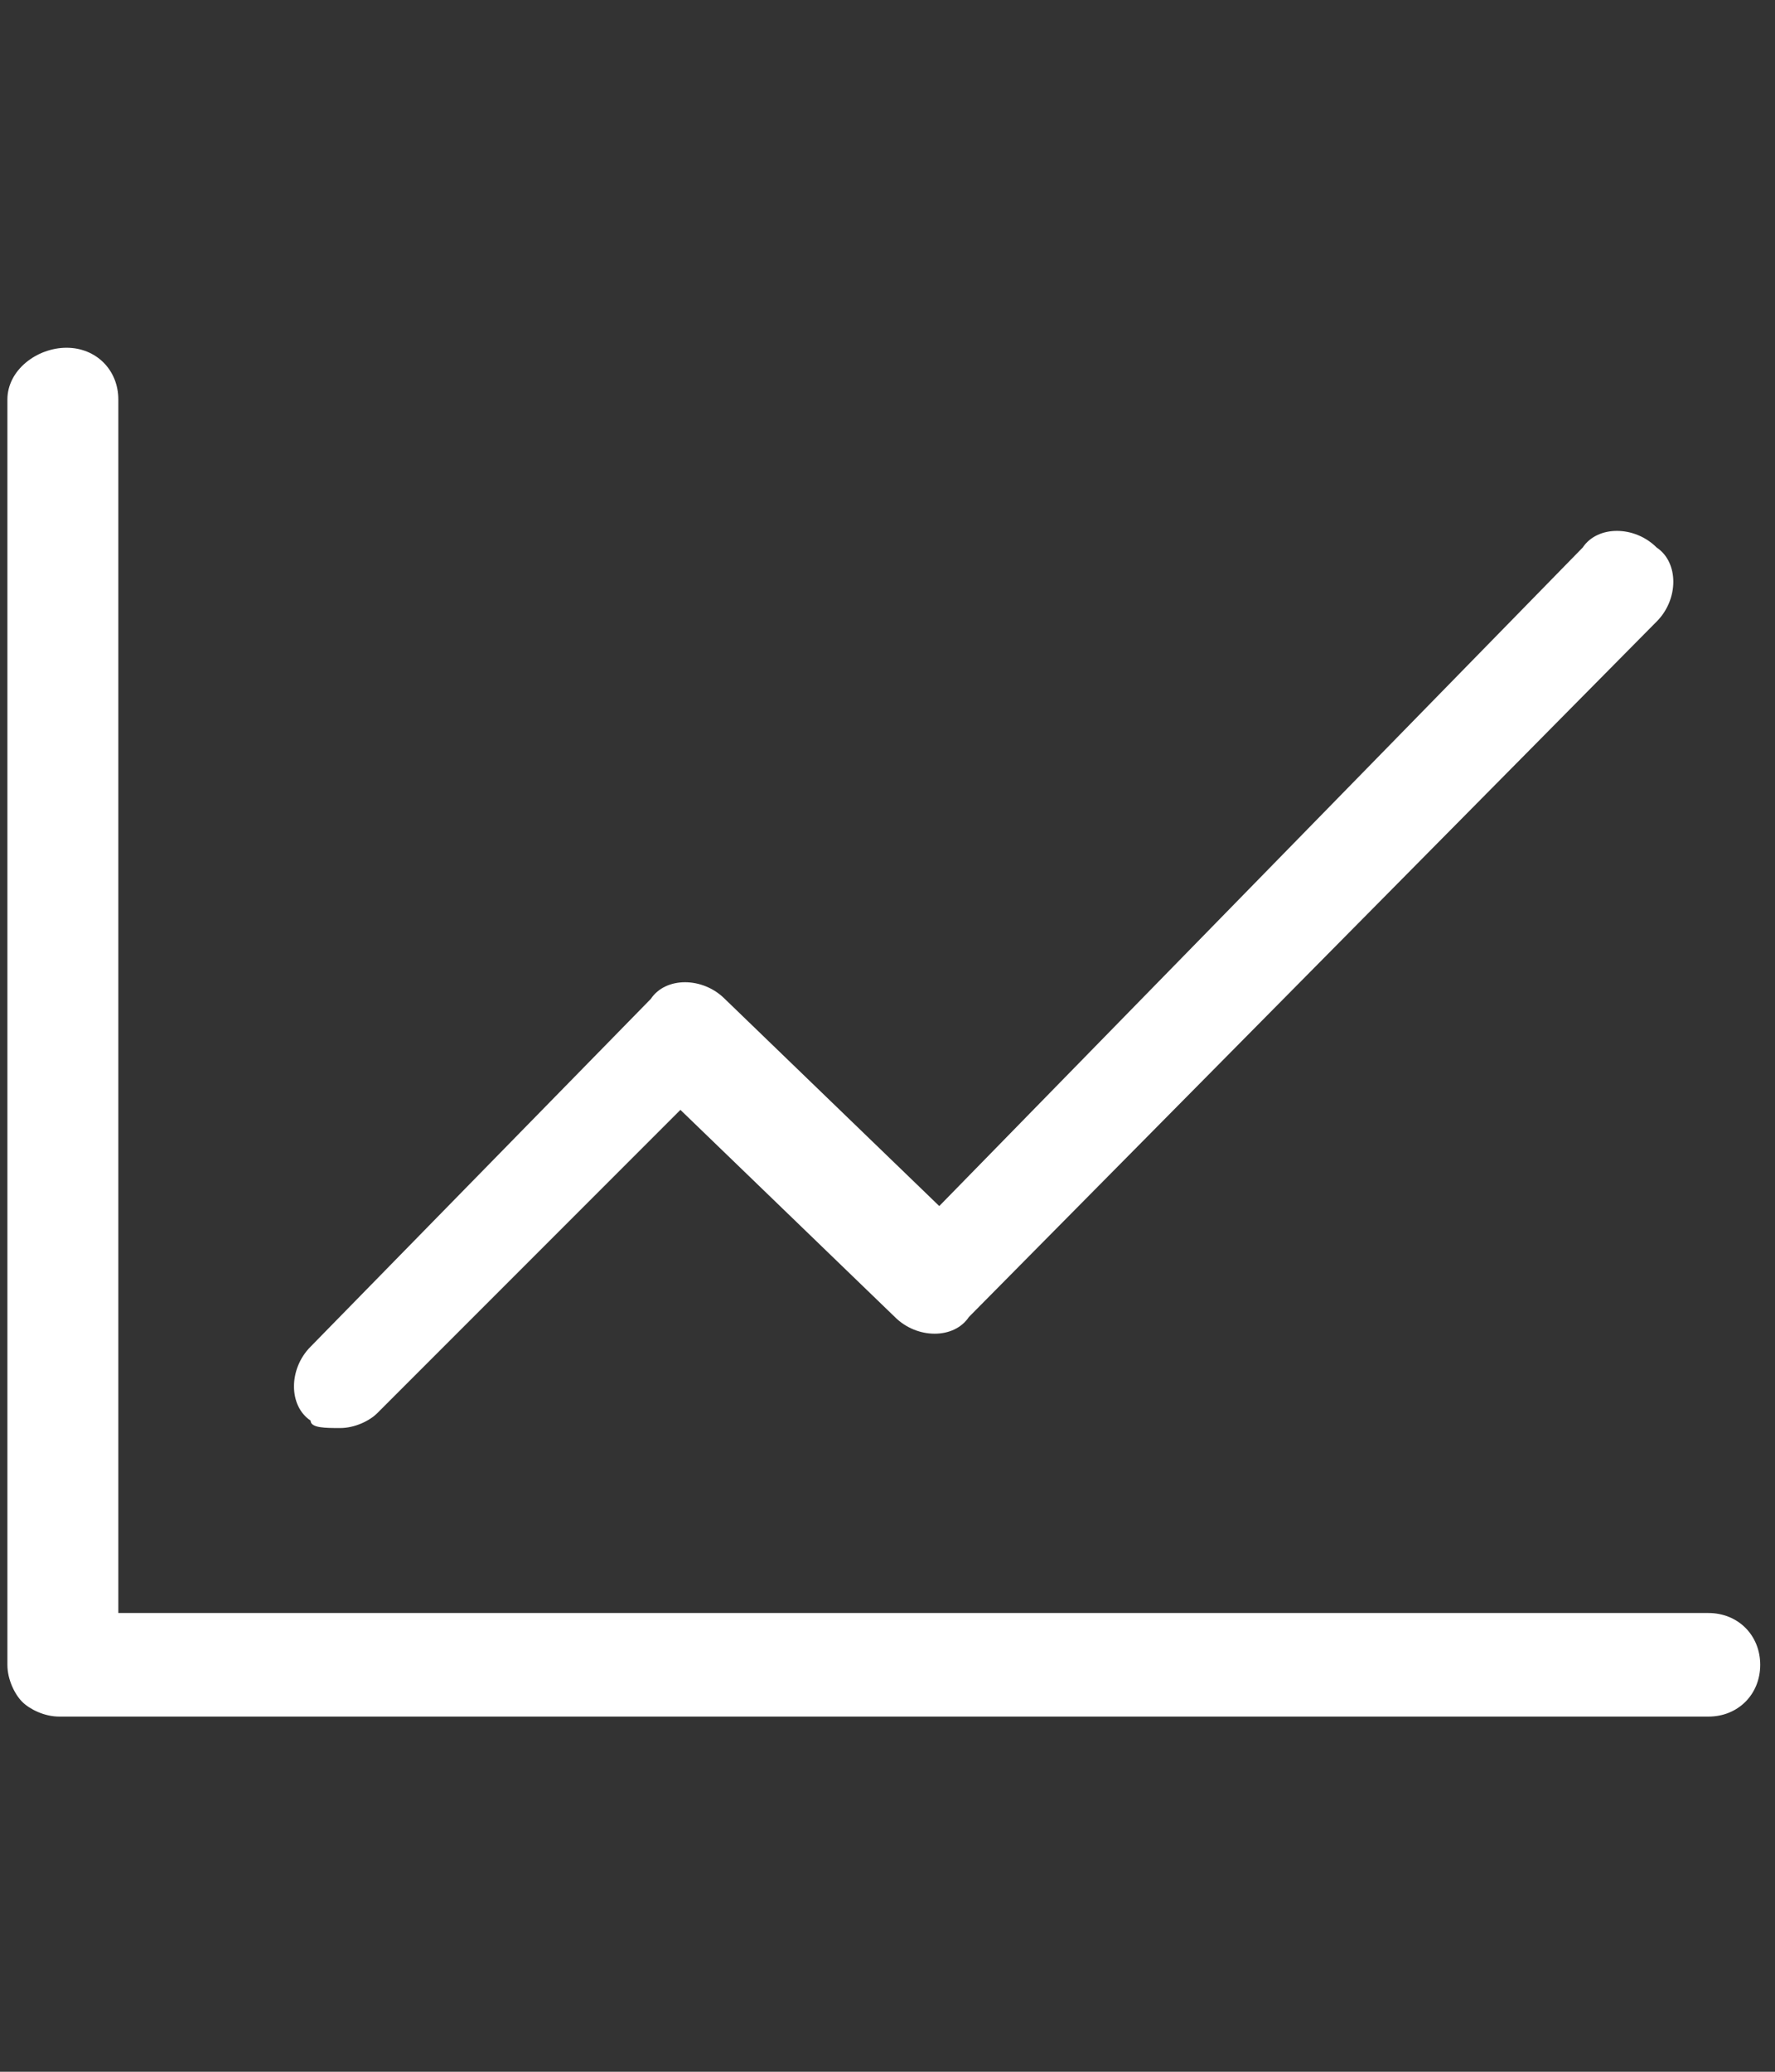 <svg id="feller-1747" xmlns="http://www.w3.org/2000/svg" x="0px" y="0px" width="24px" height="28px" xml:space="preserve"><rect width="100%" height="100%" fill="#333333" stroke="none"/><path d="M23.1,21.8H1.6l0-16.4c0-0.4-0.3-0.7-0.7-0.7h0C0.5,4.7,0.1,5,0.1,5.4l0,17.1c0,0.2,0.1,0.4,0.2,0.5   c0.1,0.1,0.3,0.2,0.5,0.2h22.3c0.4,0,0.7-0.3,0.7-0.7S23.5,21.8,23.1,21.8z M4.6,19.3c0.2,0,0.4-0.1,0.5-0.2L9.2,15l2.9,2.8c0.3,0.3,0.8,0.3,1,0l9.3-9.4c0.3-0.3,0.3-0.8,0-1c-0.3-0.3-0.8-0.3-1,0   l-8.7,8.9l-2.9-2.8c-0.3-0.3-0.8-0.3-1,0l-4.6,4.7c-0.3,0.3-0.3,0.8,0,1C4.2,19.3,4.4,19.3,4.6,19.3z" style="fill: rgb(255, 255, 255)"></path></svg>